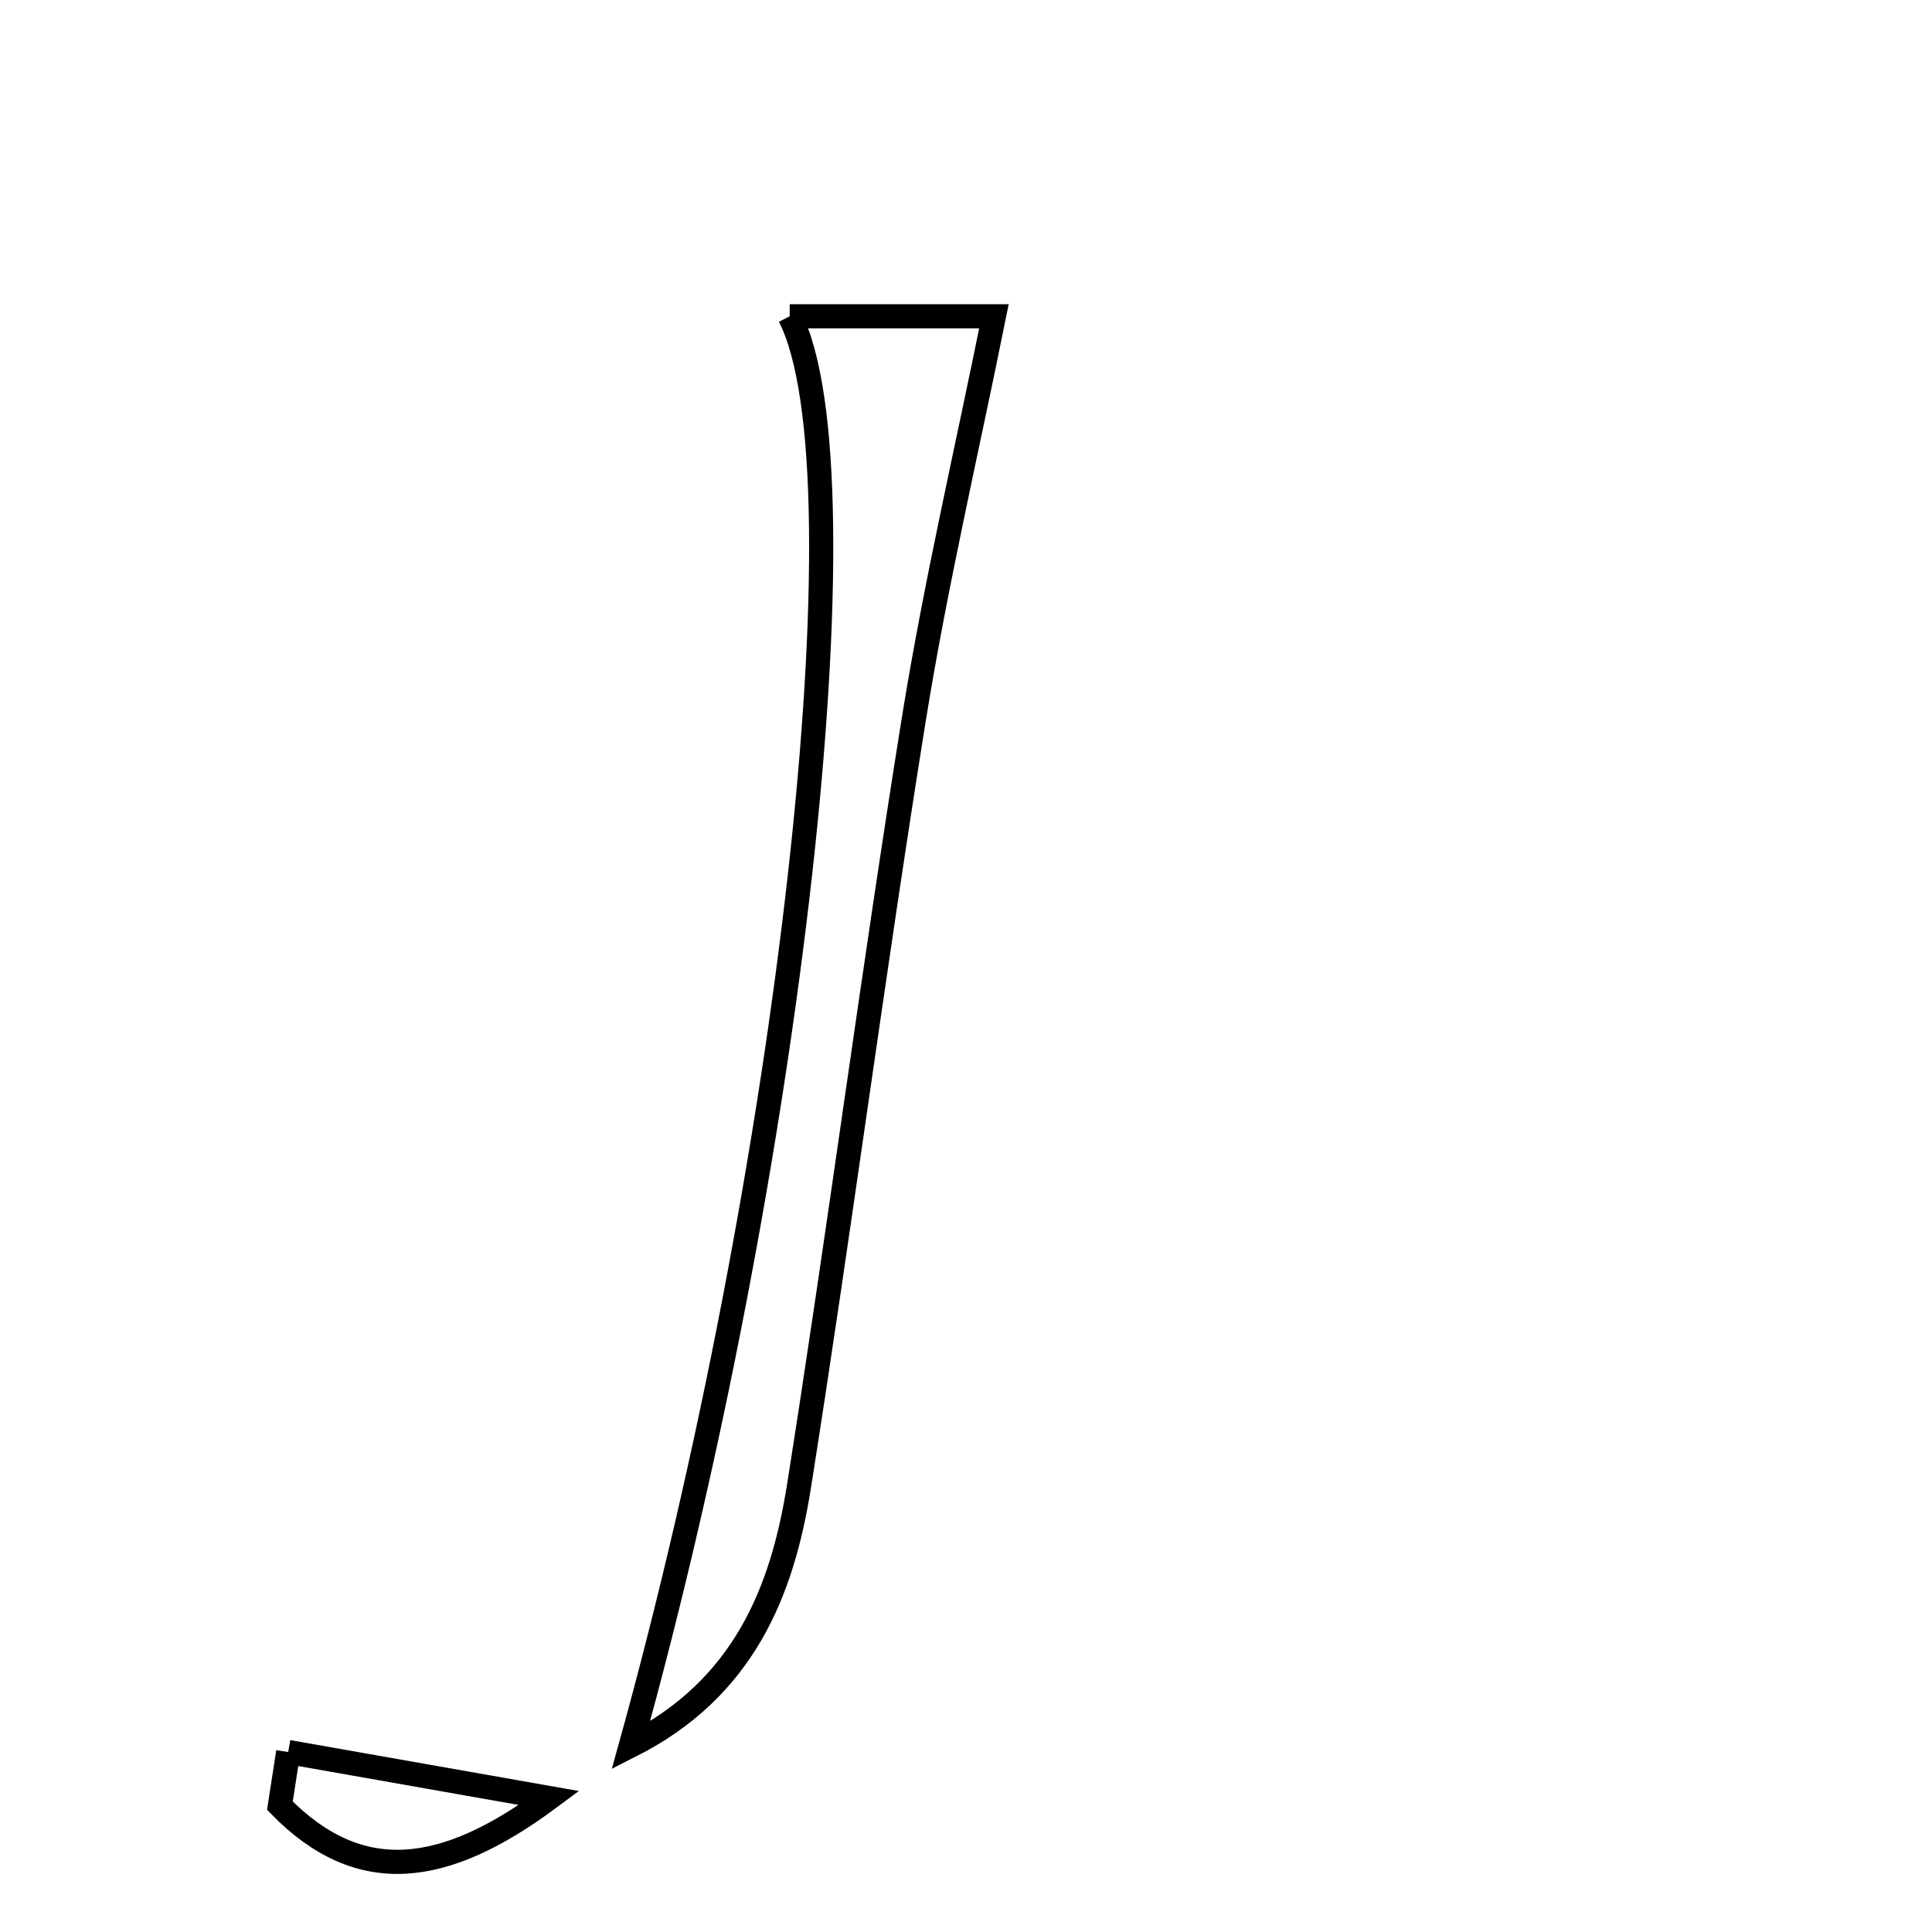 <svg xmlns="http://www.w3.org/2000/svg" viewBox="0.0 0.0 24.0 24.0" height="200px" width="200px"><path fill="none" stroke="black" stroke-width=".3" stroke-opacity="1.0"  filling="0" d="M9.81 3.929 C10.78 3.929 11.694 3.929 12.347 3.929 C12.018 5.565 11.623 7.248 11.349 8.951 C10.841 12.115 10.427 15.293 9.926 18.458 C9.718 19.776 9.237 20.975 7.836 21.685 C9.816 14.549 10.804 5.875 9.81 3.929"></path>
<path fill="none" stroke="black" stroke-width=".3" stroke-opacity="1.0"  filling="0" d="M3.58 21.764 C4.588 21.942 5.596 22.12 6.822 22.336 C5.521 23.302 4.47 23.445 3.477 22.431 C3.512 22.208 3.546 21.986 3.58 21.764"></path></svg>